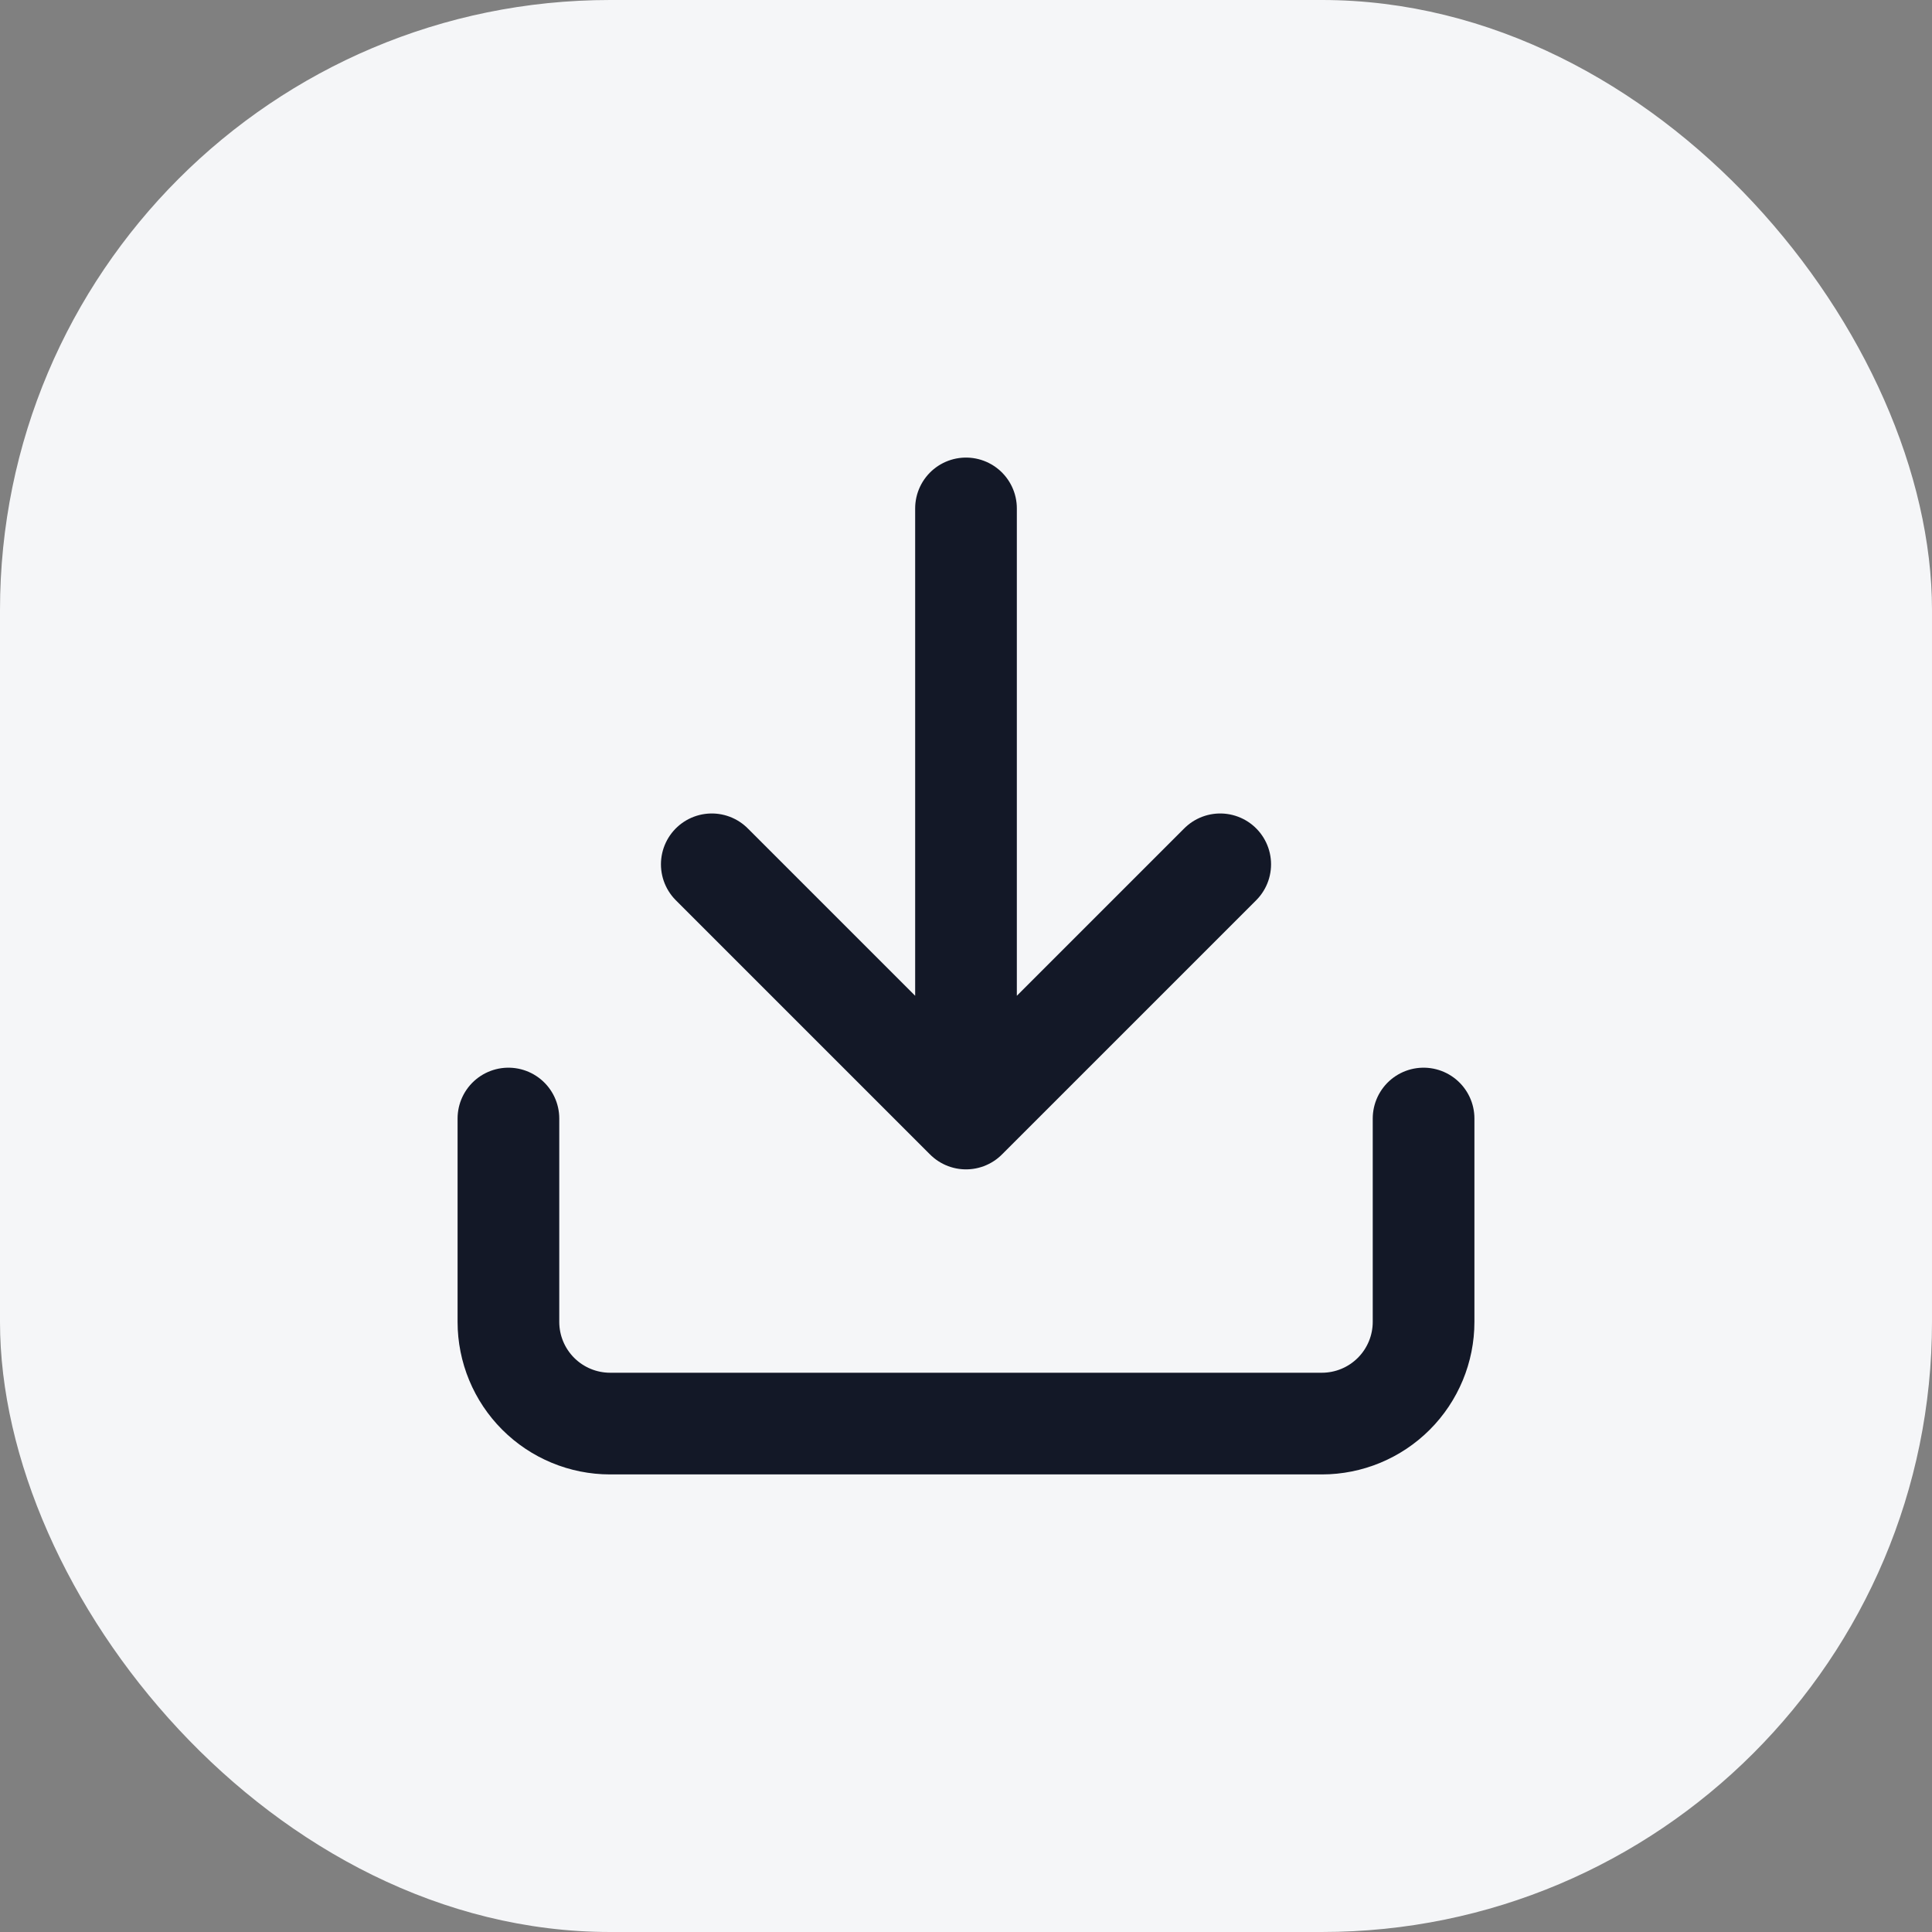 <svg width="38" height="38" viewBox="0 0 38 38" fill="none" xmlns="http://www.w3.org/2000/svg">
<rect x="0" y="0" width="38" height="38" fill="#808080" stroke="none"/>
<rect width="38" height="38" rx="12" fill="#F5F6F8"/>
<path d="M19 22V10M19 22L14 17M19 22L24 17M28 22V26C28 26.53 27.789 27.039 27.414 27.414C27.039 27.789 26.53 28 26 28H12C11.47 28 10.961 27.789 10.586 27.414C10.211 27.039 10 26.53 10 26V22" stroke="#131827" stroke-width="2" stroke-linecap="round" stroke-linejoin="round"/>
</svg>
